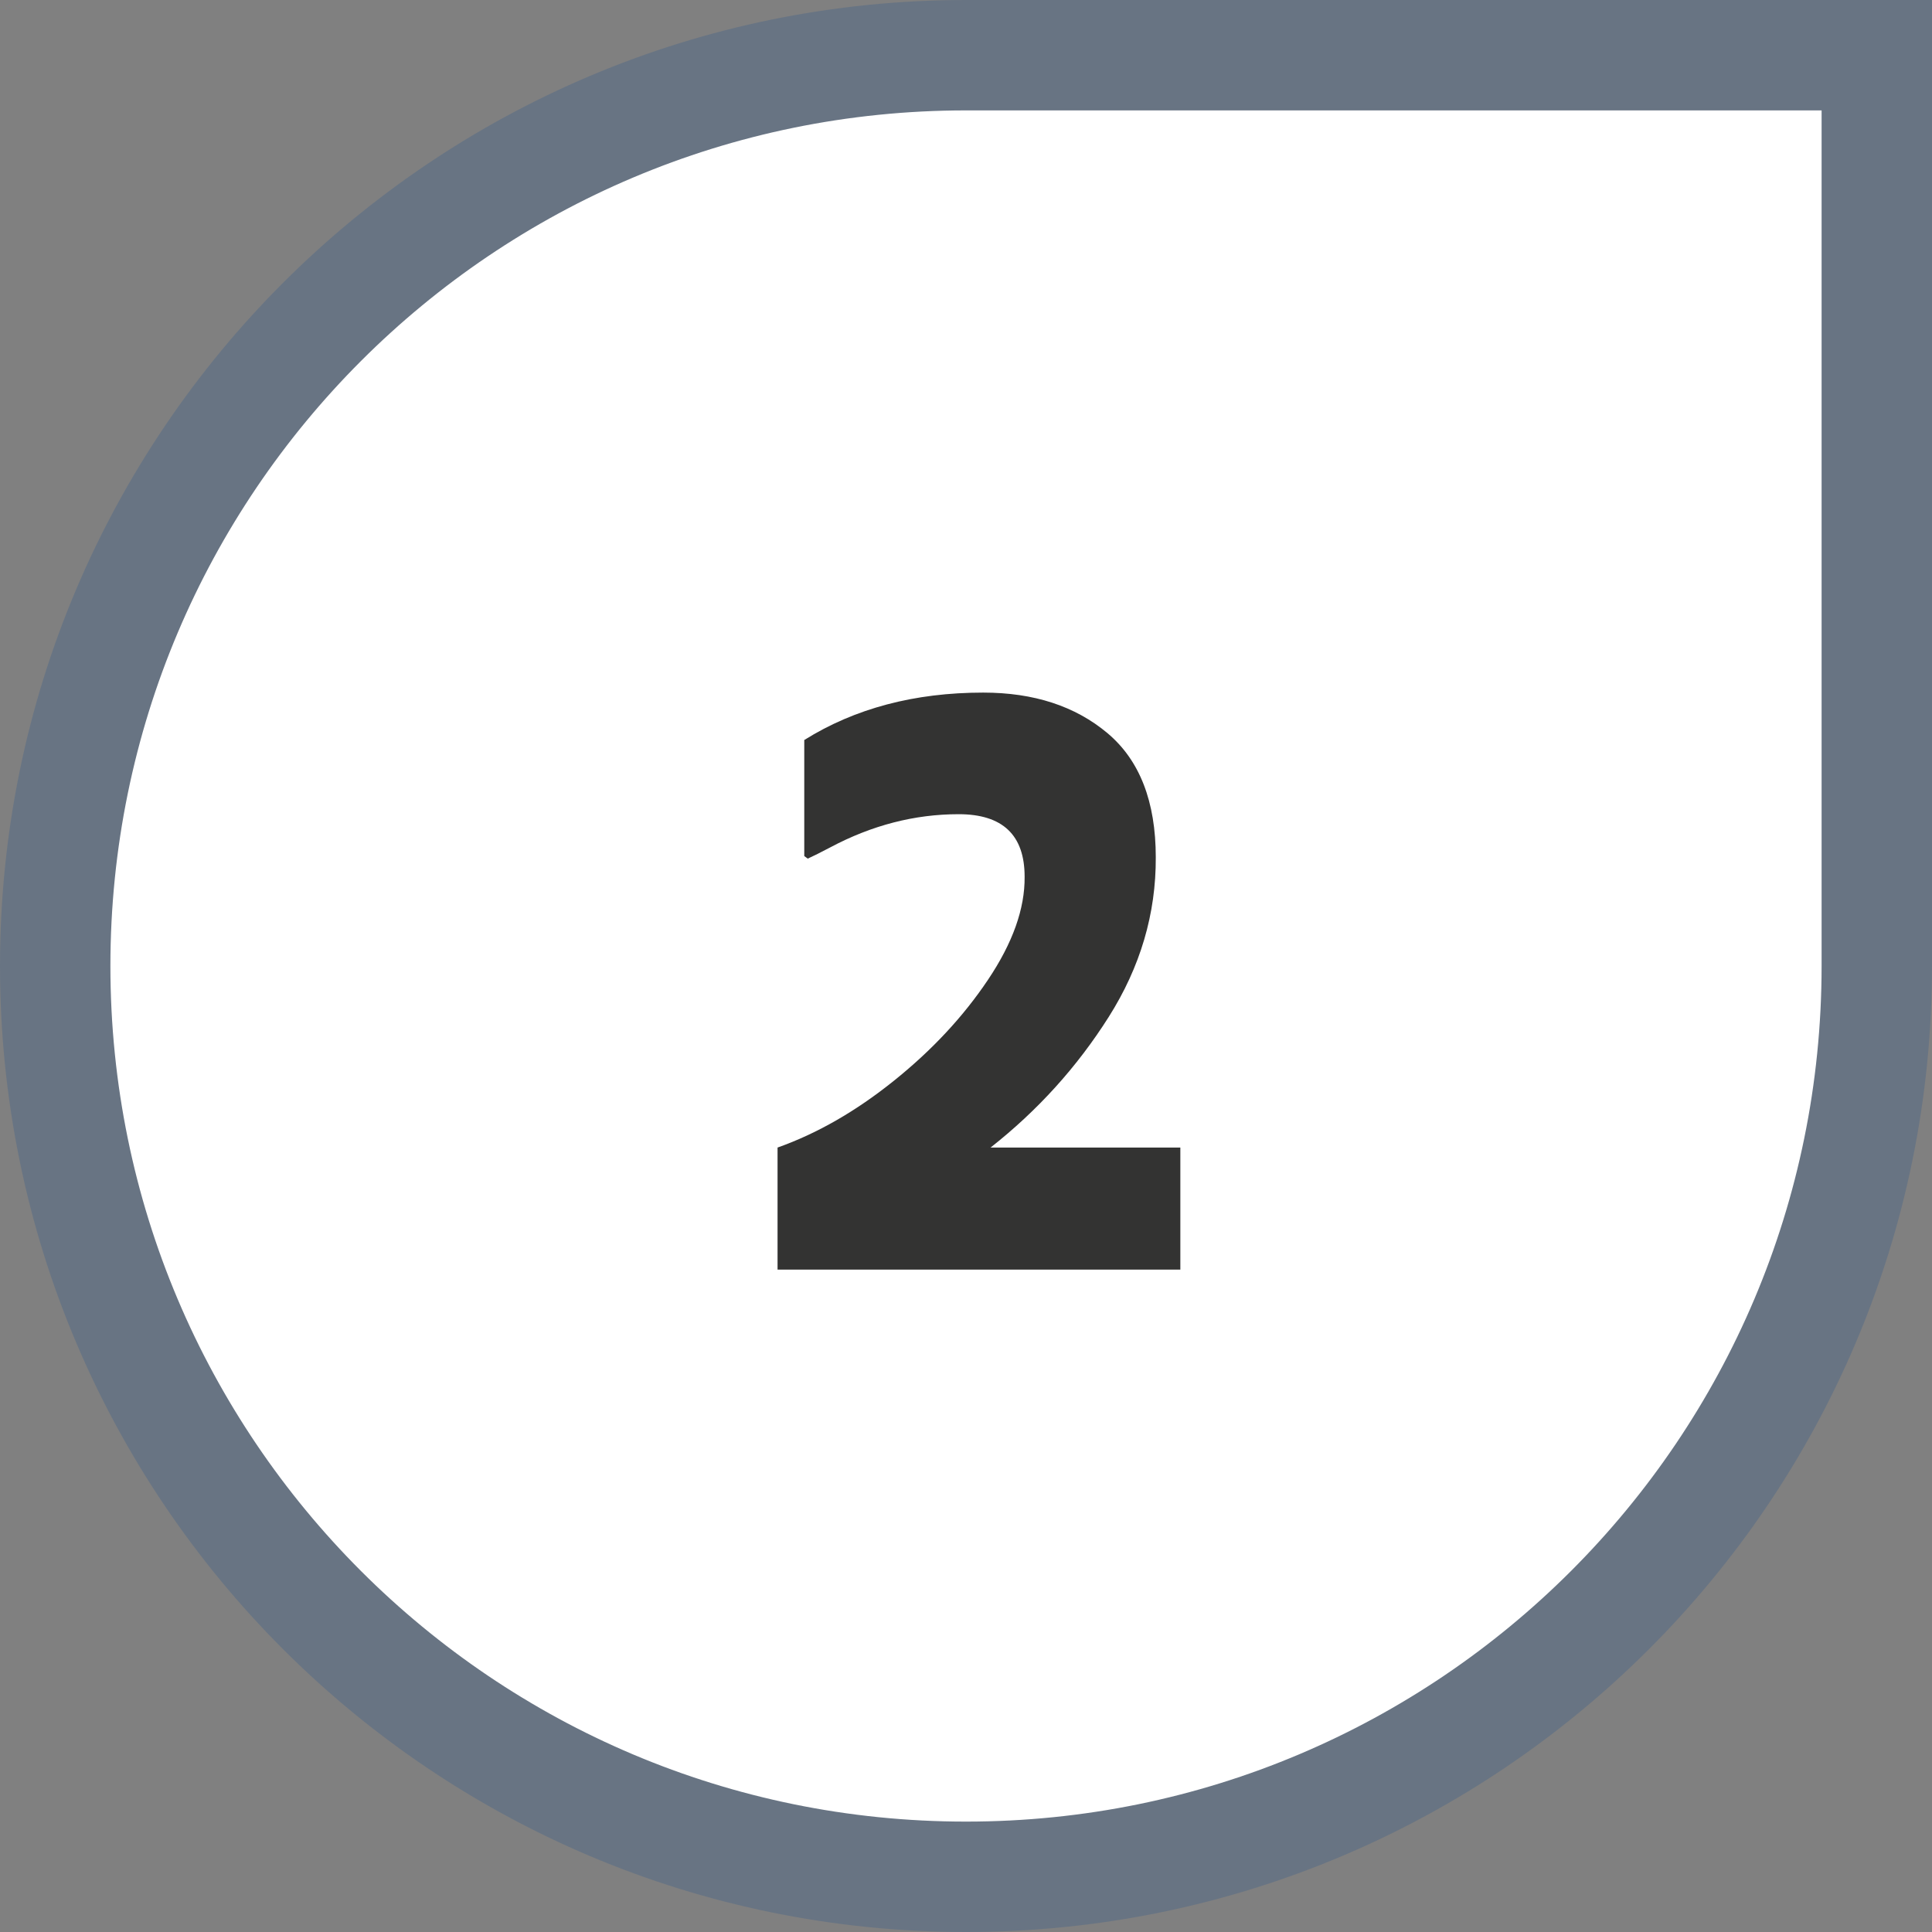 <svg width="35" height="35" viewBox="0 0 35 35" fill="none" xmlns="http://www.w3.org/2000/svg">
<rect x="0" y="0" width="35" height="35" fill="#808080" stroke="none"/>
<path d="M1 17.5C1 8.387 8.387 1 17.5 1H34V17.5C34 26.613 26.613 34 17.5 34C8.387 34 1 26.613 1 17.5Z" fill="white"/>
<path d="M1 17.5C1 8.387 8.387 1 17.5 1H34V17.5C34 26.613 26.613 34 17.5 34C8.387 34 1 26.613 1 17.5Z" stroke="#687483" stroke-width="2"/>
<path d="M18.562 15.883C18.562 15.128 18.164 14.75 17.367 14.75C16.57 14.75 15.794 14.95 15.039 15.352C14.872 15.44 14.737 15.508 14.633 15.555L14.57 15.508V13.406C15.487 12.833 16.568 12.547 17.812 12.547C18.729 12.547 19.479 12.792 20.062 13.281C20.646 13.771 20.938 14.521 20.938 15.531C20.943 16.552 20.659 17.516 20.086 18.422C19.513 19.328 18.799 20.117 17.945 20.789H21.383V23H14.086V20.789C14.805 20.534 15.508 20.13 16.195 19.578C16.883 19.026 17.451 18.417 17.898 17.75C18.346 17.083 18.568 16.461 18.562 15.883Z" fill="#333332"/>
</svg>
